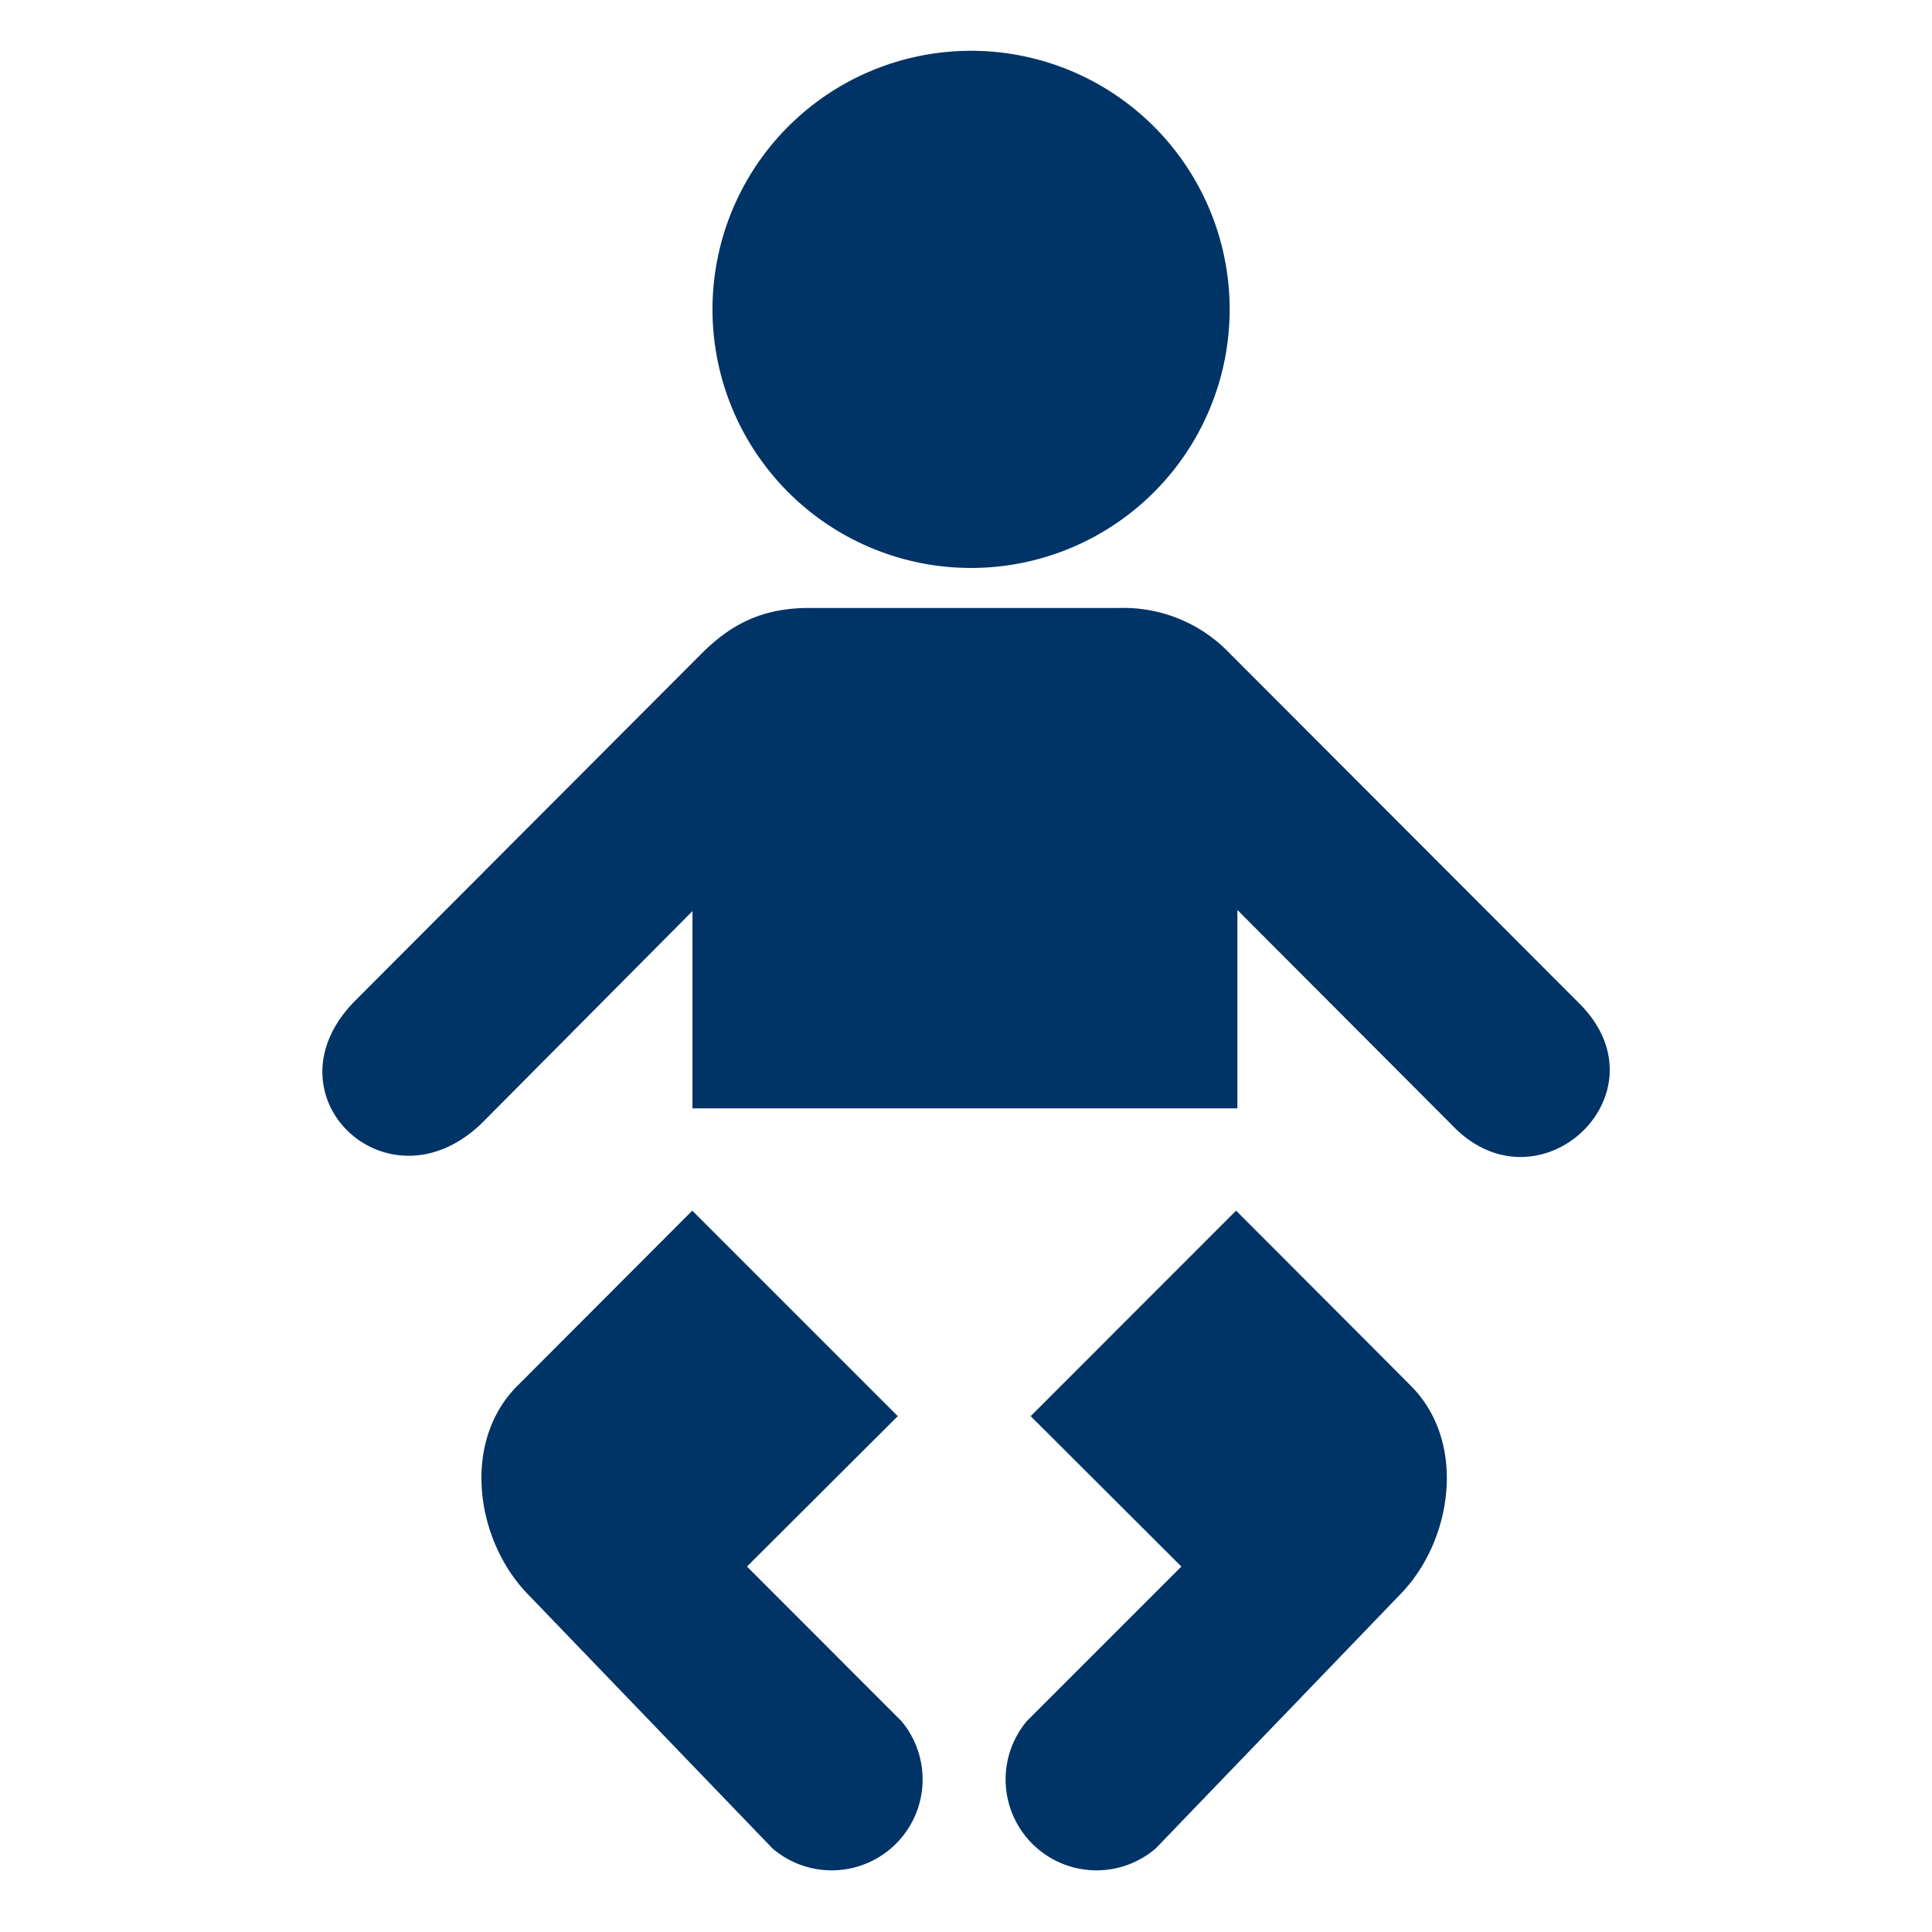 <svg xmlns="http://www.w3.org/2000/svg" width="19" height="19" viewBox="0 0 19 19"><path d="M7.346 15.406l1.483-1.479-2.021-2.021-1.72 1.723c-.553.553-.41 1.523.105 2.051l2.404 2.498a.894.894 0 0 0 1.268-1.252l-1.519-1.52zM9.5 5.585A2.543 2.543 0 1 0 9.499.5 2.543 2.543 0 0 0 9.5 5.585zm6.033 4.285l-3.438-3.443a1.443 1.443 0 0 0-1.087-.448H7.957c-.479 0-.781.174-1.057.448l-3.403 3.41c-.93.931.328 2.121 1.257 1.193L6.81 8.96v1.94h5.359V8.949l2.109 2.114c.848.894 2.141-.308 1.255-1.193zm-3.377 2.036l-2.02 2.021 1.482 1.479-1.52 1.52a.894.894 0 0 0 1.268 1.252l2.404-2.498c.516-.527.658-1.498.105-2.051 0-.002-1.719-1.723-1.719-1.723z" fill="#036"/></svg>
